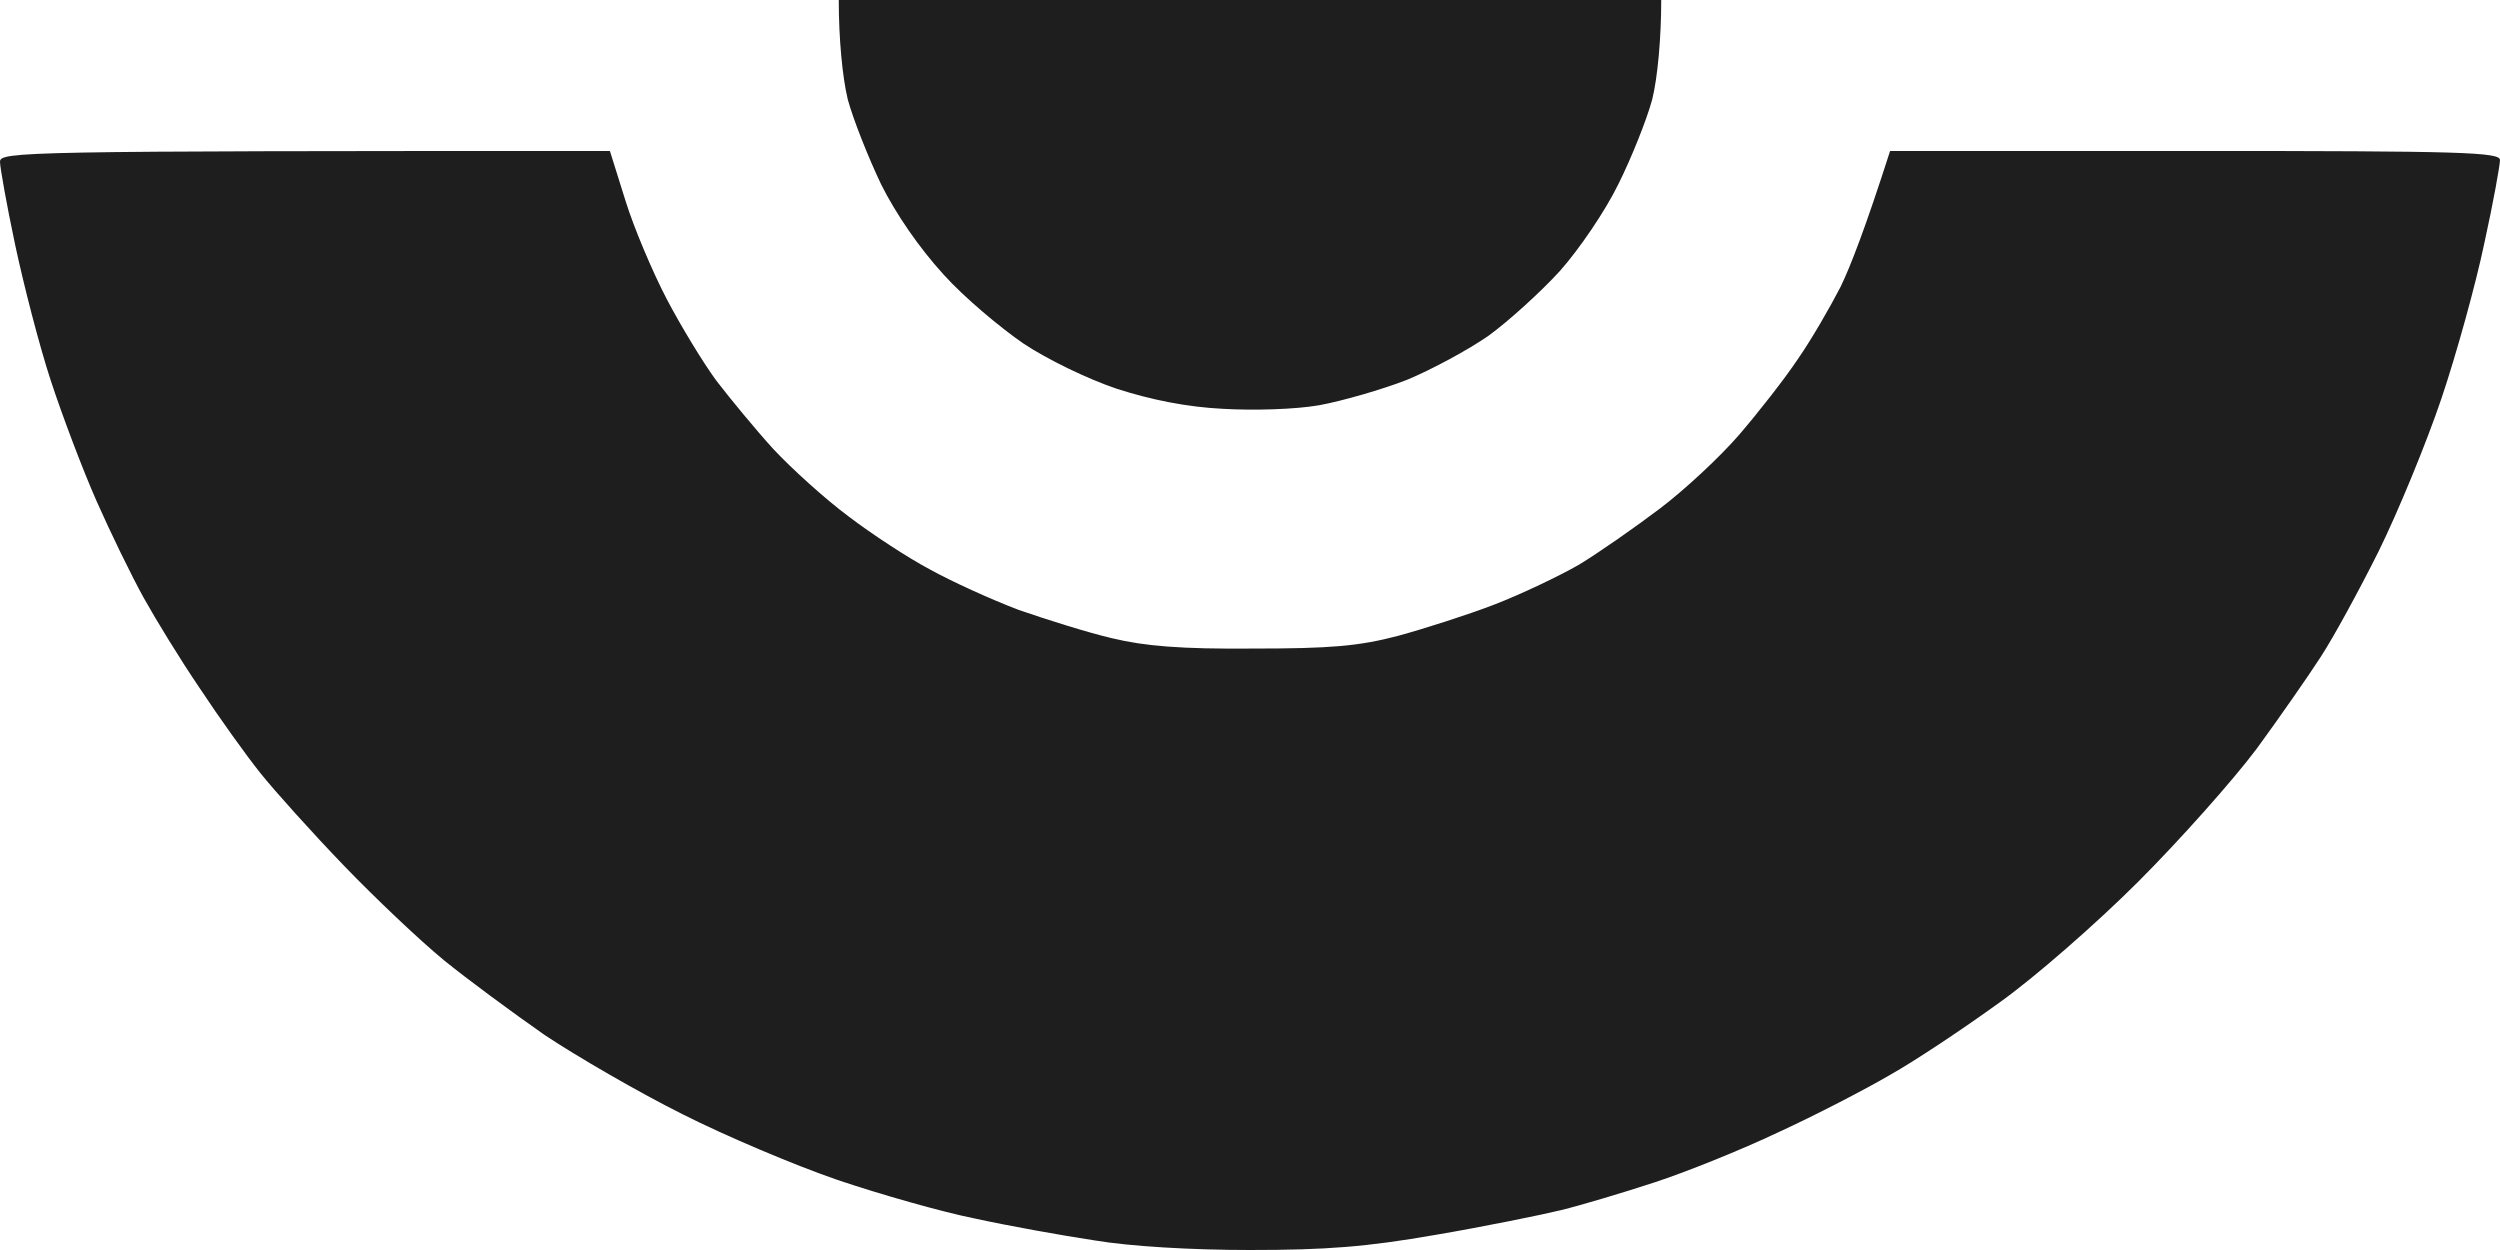 <svg version="1.2" xmlns="http://www.w3.org/2000/svg" viewBox="0 0 414 207" width="414" height="207">
	<title>bg-pokeball-svg</title>
	<style>
		.s0 { fill: #1e1e1e } 
	</style>
	<path id="Path 0" class="s0" d="m176.5-204.9c-6.6 1.1-17.2 3.3-23.5 5-6.3 1.6-16.7 5.1-23 7.6-6.3 2.5-14.2 5.9-17.5 7.6-3.3 1.6-9.8 5.4-14.5 8.2-4.7 2.9-12.3 8.1-17 11.6-4.7 3.4-13.8 11.5-20.3 17.8-6.5 6.4-15.1 15.9-19.1 21.1-4 5.2-9.6 13.1-12.3 17.5-2.8 4.4-7 12.1-9.5 17-2.5 5-6.2 13.5-8.3 19-2.1 5.5-5.2 15.8-7 23-1.8 7.2-3.5 15.6-3.9 18.8l-0.6 5.7h101c2.5-8.9 4.5-14.7 6.2-18.5 1.7-3.8 5.4-10.6 8.2-15 2.9-4.4 8.3-11.3 12.2-15.4 3.8-4 9.8-9.5 13.4-12.2 3.6-2.7 9.9-6.7 14-8.8 4.1-2.2 10.5-5.1 14.3-6.5 3.7-1.4 10-3.4 14-4.3 5.3-1.3 11.5-1.8 23.7-1.8 12.2 0 18.4 0.5 23.8 1.8 3.9 0.9 10.2 2.8 14 4.2 3.7 1.5 10.1 4.4 14.2 6.6 4.1 2.2 10.6 6.4 14.5 9.4 3.9 2.9 9.3 7.7 12.1 10.7 2.8 2.9 7 8 9.5 11.3 2.4 3.3 6.3 9.6 8.5 14 2.3 4.4 5.4 11.7 6.8 16.3l2.6 8.2h101c-0.5-5-1.9-11.7-3.3-18-1.4-6.3-4.2-16.4-6.2-22.5-1.9-6.1-6.3-16.6-9.6-23.5-3.3-6.9-9-17-12.6-22.5-3.6-5.5-9.6-13.8-13.3-18.5-3.7-4.7-11.2-12.8-16.6-18-5.5-5.2-13.5-12.2-17.9-15.6-4.4-3.4-11.4-8.3-15.5-10.9-4.1-2.6-12.2-7.2-18-10.1-5.8-2.9-14.8-6.9-20-8.9-5.2-2-14.4-4.9-20.5-6.5-6.1-1.7-17.1-3.9-24.5-5-9.9-1.5-18-2-30.5-1.9-11.1 0.1-21.2 0.8-29 2zm-176.5 231.7c0 0.9 1.1 7.1 2.5 13.7 1.4 6.6 4 16.7 5.9 22.5 1.9 5.8 5.3 14.8 7.6 20 2.3 5.2 5.8 12.4 7.8 16 2 3.6 6.1 10.3 9.3 15 3.1 4.7 7.6 11 10 14 2.4 3 8.6 9.9 13.9 15.4 5.2 5.4 12.6 12.4 16.5 15.6 3.8 3.1 11.4 8.7 16.7 12.4 5.4 3.6 15.6 9.5 22.8 13.1 7.1 3.6 18.7 8.5 25.7 10.9 7.1 2.4 17.3 5.3 22.8 6.4 5.5 1.2 14.4 2.8 19.7 3.6 5.9 1 16.1 1.6 25.8 1.6 12.6 0 19.2-0.5 30.7-2.5 8.2-1.4 17.5-3.3 20.8-4.1 3.3-0.8 10.3-2.9 15.5-4.6 5.2-1.7 14.4-5.4 20.5-8.3 6.1-2.8 14.4-7.1 18.5-9.5 4.1-2.3 12.2-7.7 18-11.9 5.8-4.1 16.2-13.2 23.1-20.1 6.9-6.9 15.7-16.8 19.6-22 3.8-5.2 8.6-12.1 10.6-15.2 2.1-3.2 6.4-11.1 9.6-17.5 3.2-6.5 7.9-17.9 10.4-25.3 2.5-7.4 5.7-19 7.1-25.7 1.5-6.8 2.6-13 2.6-13.8 0-1.3-6.3-1.5-50.5-1.5h-50.5c-4.1 12.8-6.6 19.2-8.2 22.5-1.7 3.3-4.8 8.7-7.1 12-2.2 3.3-6.6 8.9-9.7 12.5-3.1 3.6-9 9.1-13.1 12.2-4.1 3.1-10.1 7.3-13.4 9.3-3.3 1.9-9.6 4.9-14 6.6-4.4 1.7-11.6 4-16 5.2-6.5 1.7-11.1 2.1-24 2.1-11.9 0.1-17.9-0.4-23.3-1.7-3.9-0.9-10.9-3.1-15.5-4.7-4.5-1.7-11.1-4.7-14.7-6.7-3.6-1.9-9.7-5.9-13.5-8.8-3.9-2.9-9.4-7.9-12.4-11.1-3-3.3-7.2-8.4-9.5-11.4-2.2-3-5.9-9.1-8.2-13.5-2.3-4.4-5.4-11.7-6.8-16.2l-2.6-8.3c-97.9 0-101 0.1-101 1.8zm192.5-93.2c-3.8 0.8-9.7 2.8-13 4.3-3.3 1.5-8.7 4.5-12 6.8-3.3 2.2-8.6 6.9-11.8 10.4-3.2 3.6-7.5 9.9-9.7 14.4-2.2 4.4-4.7 10.7-5.6 14-0.9 3.6-1.5 10.3-1.5 16.5 0 6.4 0.6 12.8 1.5 16.5 0.9 3.3 3.4 9.6 5.5 14 2.5 5 6.3 10.5 10.3 14.9 3.4 3.8 9.5 8.9 13.3 11.5 3.9 2.6 10.7 5.9 15.5 7.5 5.6 1.8 11.5 3 17.5 3.3 5.2 0.3 12 0.1 16-0.6 3.8-0.7 10.4-2.6 14.5-4.2 4.1-1.7 10.2-5 13.5-7.3 3.3-2.4 8.6-7.2 11.8-10.7 3.2-3.6 7.5-9.9 9.7-14.4 2.2-4.4 4.7-10.7 5.6-14 0.9-3.6 1.5-10.2 1.5-16.5 0-6.3-0.6-12.9-1.5-16.5-0.9-3.3-3.4-9.6-5.6-14-2.2-4.5-6.5-10.8-9.7-14.4-3.2-3.5-8.5-8.2-11.8-10.4-3.3-2.3-8.7-5.3-12-6.8-3.3-1.5-9.5-3.5-13.8-4.3-4.2-0.9-10.7-1.6-14.4-1.5-3.8 0-10 0.7-13.8 1.5z"/>
</svg>